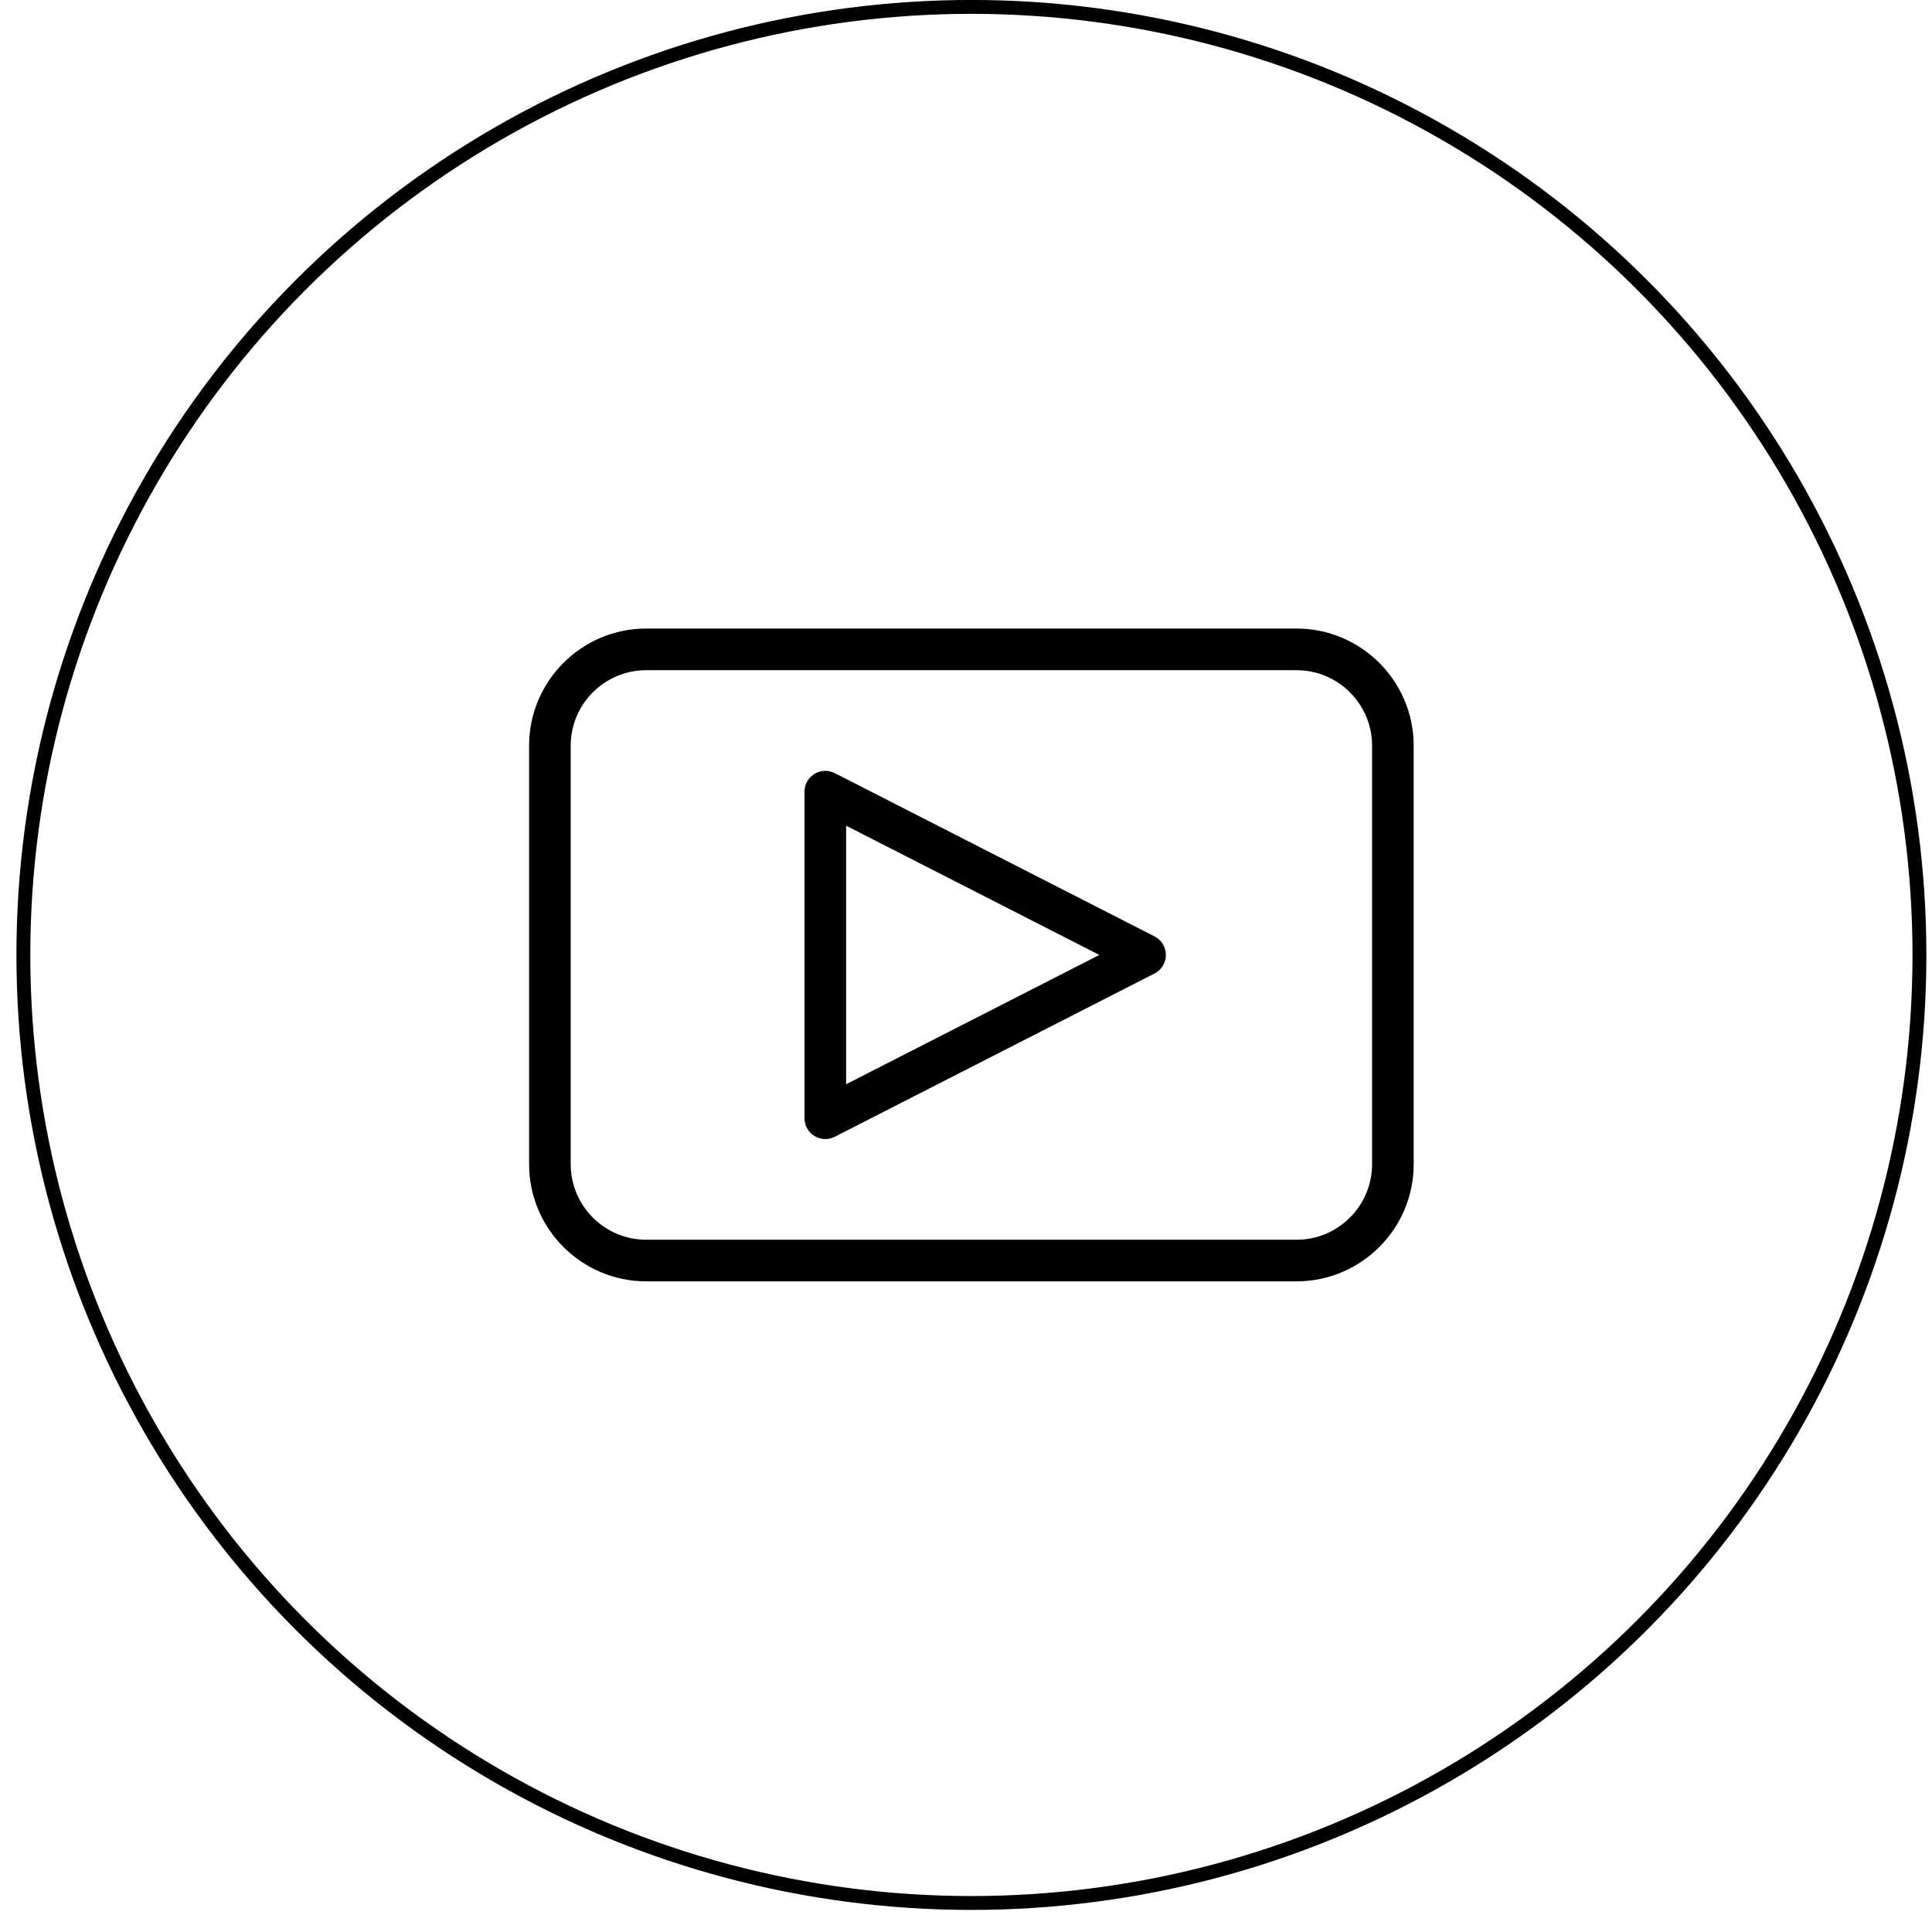 <svg width="54" height="54" viewBox="0 0 54 54" fill="none" xmlns="http://www.w3.org/2000/svg">
<g id="Youtube">
<circle id="Ellipse 7" cx="27.151" cy="26.691" r="26.498" stroke="black" stroke-width="0.388"/>
<g id="Group 35">
<path id="Vector" d="M32.27 26.173L23.332 21.609C23.152 21.517 22.936 21.525 22.764 21.631C22.592 21.737 22.486 21.925 22.486 22.127V31.255C22.486 31.457 22.591 31.645 22.764 31.751C22.857 31.807 22.962 31.837 23.068 31.837C23.158 31.837 23.249 31.815 23.332 31.773L32.27 27.209C32.464 27.11 32.587 26.91 32.587 26.691C32.587 26.472 32.464 26.273 32.27 26.173ZM23.649 30.305V23.078L30.727 26.691L23.649 30.305Z" fill="black"/>
<path id="Vector_2" d="M36.238 17.568H18.062C16.257 17.568 14.788 19.038 14.788 20.843V32.539C14.788 34.345 16.257 35.814 18.062 35.814H36.239C38.044 35.814 39.513 34.345 39.513 32.539V20.843C39.513 19.037 38.044 17.568 36.238 17.568ZM38.35 32.539C38.35 33.704 37.403 34.651 36.239 34.651H18.062C16.898 34.651 15.951 33.704 15.951 32.539V20.843C15.951 19.679 16.898 18.732 18.062 18.732H36.239C37.403 18.732 38.35 19.679 38.35 20.843V32.539Z" fill="black"/>
</g>
</g>
</svg>
